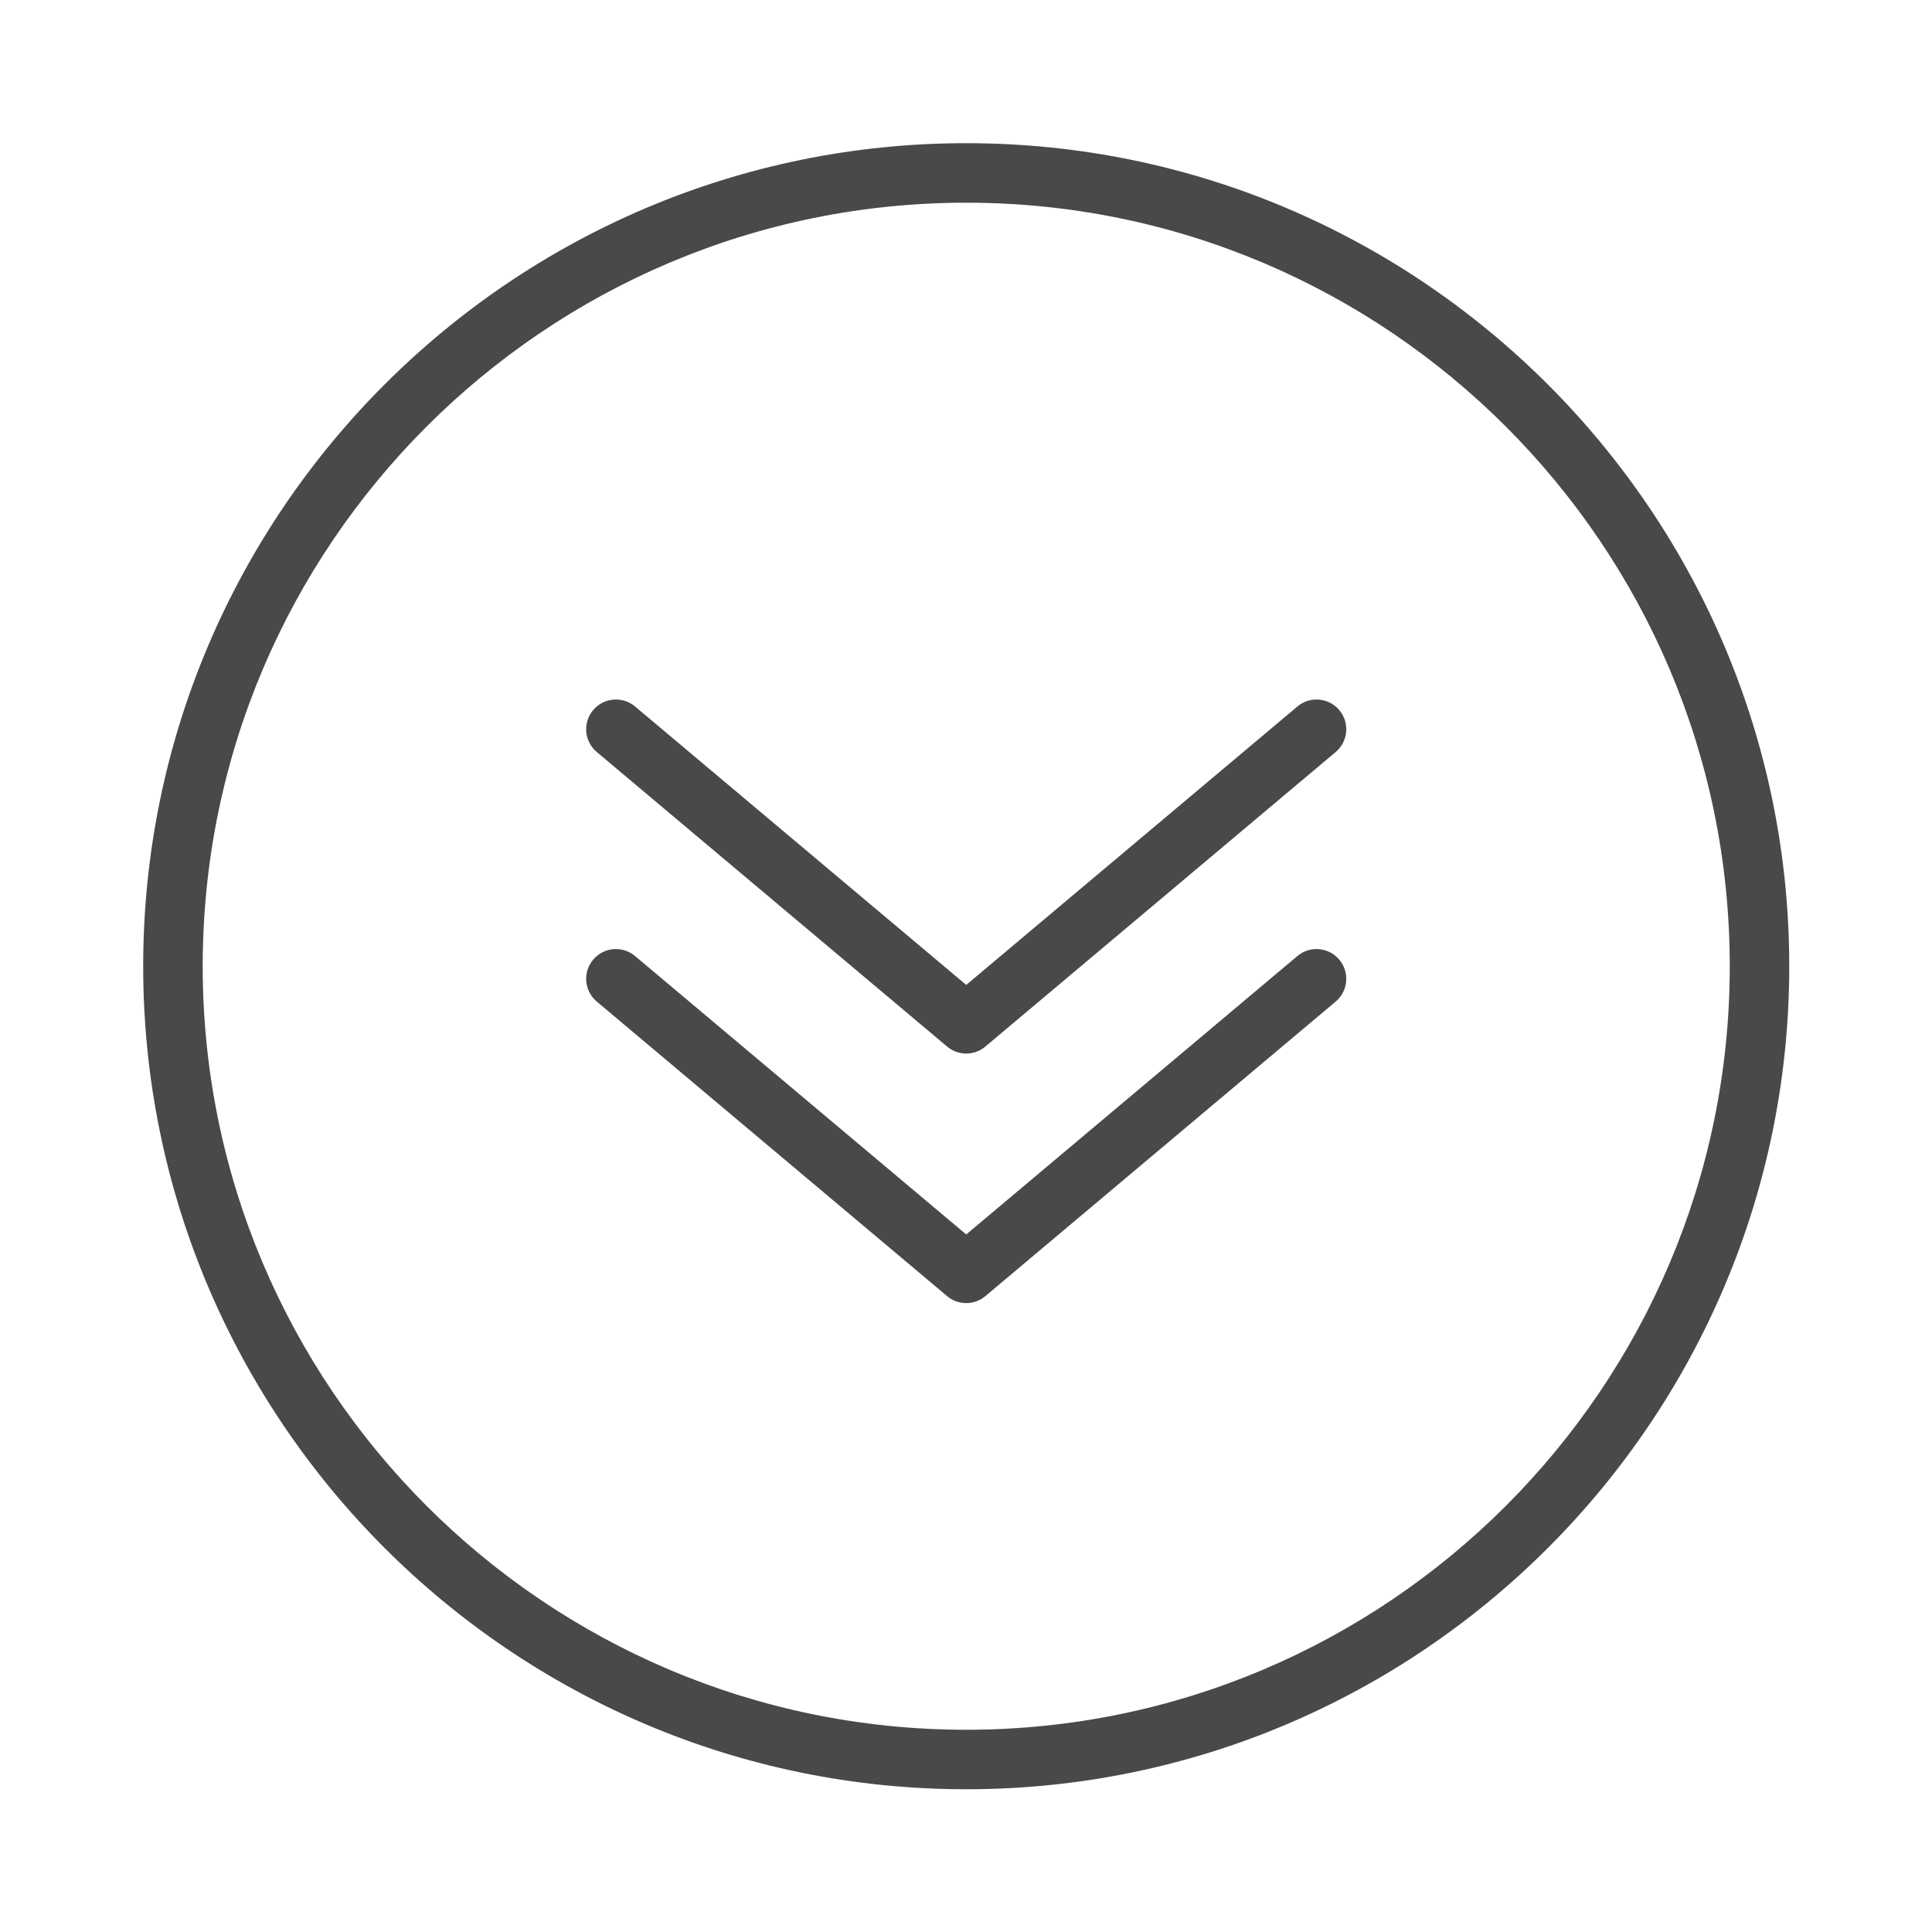 <svg xmlns="http://www.w3.org/2000/svg" xmlns:xlink="http://www.w3.org/1999/xlink" width="500" zoomAndPan="magnify" viewBox="0 0 375 375" height="500" preserveAspectRatio="xMidYMid meet" version="1.0"><defs><clipPath id="2fa412d660"><path d="M 27.793 27.793 L 347.293 27.793 L 347.293 347.293 L 27.793 347.293 Z M 27.793 27.793 " clip-rule="nonzero"/></clipPath></defs><g clip-path="url(#2fa412d660)"><path fill="#49494a" d="M 187.543 335.746 C 105.824 335.746 39.344 269.262 39.344 187.543 C 39.344 105.824 105.824 39.344 187.543 39.344 C 269.262 39.344 335.746 105.824 335.746 187.543 C 335.746 269.262 269.262 335.746 187.543 335.746 Z M 187.543 27.793 C 99.461 27.793 27.793 99.461 27.793 187.543 C 27.793 275.629 99.461 347.293 187.543 347.293 C 275.629 347.293 347.293 275.629 347.293 187.543 C 347.293 99.461 275.629 27.793 187.543 27.793 " fill-opacity="1" fill-rule="nonzero"/></g><path fill="#49494a" d="M 251.824 185.566 L 187.543 239.609 L 123.266 185.566 C 120.824 183.516 117.18 183.828 115.129 186.273 C 113.078 188.715 113.391 192.355 115.836 194.406 L 183.828 251.574 C 184.902 252.48 186.223 252.93 187.543 252.93 C 188.863 252.93 190.188 252.477 191.258 251.574 L 259.254 194.406 C 261.695 192.355 262.012 188.715 259.957 186.273 C 257.906 183.828 254.262 183.516 251.824 185.566 " fill-opacity="1" fill-rule="nonzero"/><path fill="#49494a" d="M 251.824 137.129 L 187.543 191.172 L 123.266 137.129 C 120.824 135.078 117.18 135.391 115.129 137.832 C 113.078 140.273 113.391 143.918 115.836 145.969 L 183.828 203.133 C 184.902 204.039 186.223 204.492 187.543 204.492 C 188.863 204.492 190.188 204.035 191.258 203.133 L 259.254 145.969 C 261.695 143.918 262.012 140.273 259.957 137.832 C 257.906 135.391 254.262 135.074 251.824 137.129 " fill-opacity="1" fill-rule="nonzero"/></svg>